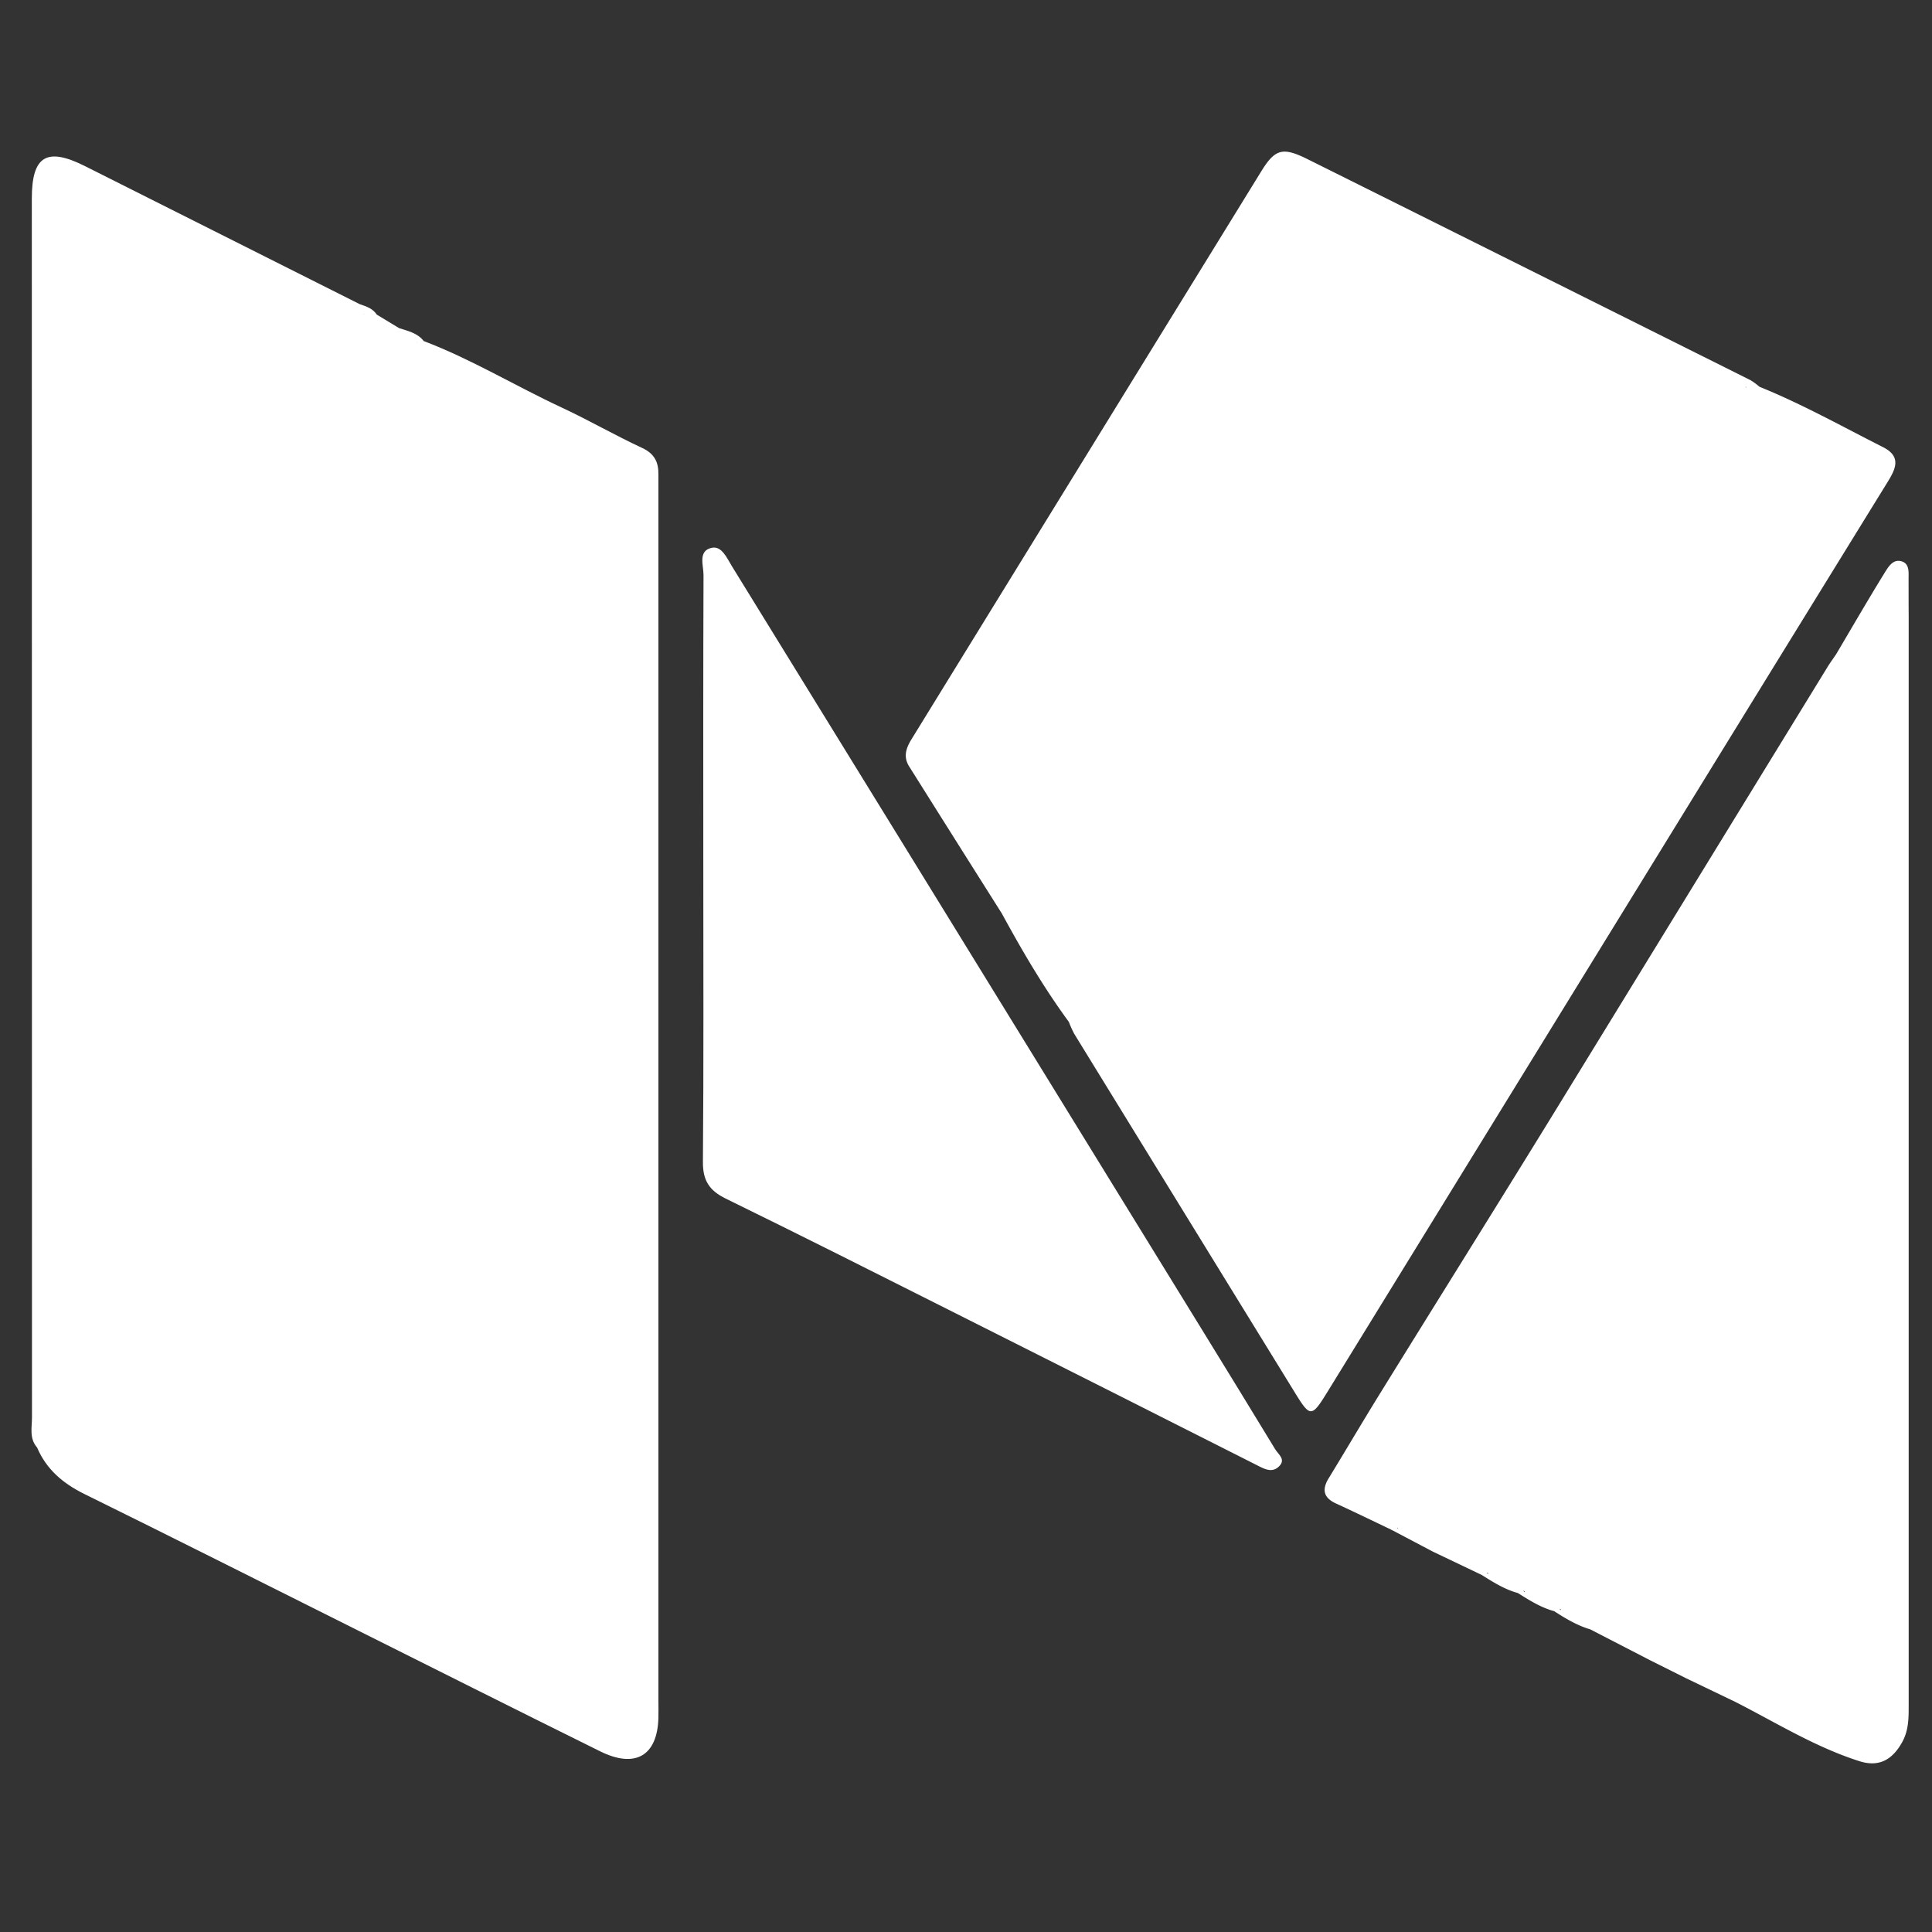 <svg id="Layer_1" data-name="Layer 1" xmlns="http://www.w3.org/2000/svg" viewBox="0 0 700 700"><rect x="0" y="0" width="700" height="700" fill="#333333" stroke="none"/><defs><style>.cls-1{fill:#fff;}</style></defs><title>social-icons</title><path class="cls-1" d="M232.65,162.29c-9.88-4.58-19.33-10.07-29.2-14.66-16.75-7.8-32.59-17.47-49.92-24.06h0c-2.26-2.91-5.68-3.63-8.92-4.68L136.53,114c-1.46-2.23-3.83-3-6.16-3.78h0q-49.82-25-99.65-50.07c-13.81-6.92-19.19-3.64-19.19,11.78q0,220.76.06,441.53c0,3.68-1.05,7.71,1.85,11,3.39,7.95,9.37,13,17.08,16.82,31.85,15.68,63.55,31.66,95.31,47.53,30.53,15.26,61,30.59,91.62,45.73,12.71,6.29,20.69,1.63,21.1-12,.07-2.19,0-4.38,0-6.57q0-217.08,0-434.16c0-3.28,0-6.57,0-9.85C238.63,167.46,237.15,164.38,232.65,162.29ZM150.93,124l.16,0s0,.08,0,.12Zm-19.05-10.12-.11-.13H132l-.14.07ZM14.9,62.83h0v0l-.06,0Z"/><path class="cls-1" d="M435.12,481.14Q382.58,395.74,330,310.35q-32.39-52.62-64.82-105.21c-1.84-3-3.69-7.48-7.37-6.65-5,1.13-2.9,6.39-2.91,9.87-.14,35-.09,70-.08,105.06,0,35.84.16,71.69-.14,107.53-.06,6.74,2.29,10.4,8.26,13.32,27.27,13.34,54.37,27,81.49,40.65q56.06,28.18,112.06,56.49c2.37,1.2,4.69,2,6.81,0,2.79-2.59-.12-4.41-1.27-6.31Q448.64,503.09,435.12,481.14Z"/><path class="cls-1" d="M691.51,209.88c0-2.45.39-5.51-2.36-6.45-3.23-1.11-5,2-6.33,4.13-6,9.73-11.74,19.65-17.57,29.51-1.07,1.58-2.21,3.12-3.2,4.75q-50,81.5-100,163c-20.55,33.4-41.36,66.64-62,100-6.31,10.2-12.38,20.54-18.64,30.77-2.54,4.15-1.87,7.09,2.68,9.17,6.68,3.06,13.29,6.28,19.92,9.44a2.24,2.24,0,0,0,.57.3l14.53,7.66h0l17.72,8.46h0c4.16,2.62,8.32,5.25,13.13,6.57,4.16,2.62,8.32,5.26,13.15,6.57h0c4.13,2.67,8.33,5.19,13.09,6.6h0l21.72,11.21h0l13.14,6.57h0l17.68,8.49h0c14.8,7.54,29,16.41,45,21.49,7.11,2.26,11.95-.57,15.47-6.94,2.4-4.36,2.34-8.87,2.34-13.52q0-197.32,0-394.63C691.51,218.63,691.53,214.25,691.51,209.88Zm-185,343.82h0l-.27.05c0-.1,0-.18,0-.28Zm59.11,29.56h0l-.31.06c-.06-.17-.14-.31-.21-.47C565.29,583,565.48,583.11,565.65,583.26Zm-27-13.61c.23.17.48.3.71.47h0l-.37.07C538.9,570,538.78,569.84,538.67,569.65ZM552,576.28c.17.15.36.26.53.42l-.32.06C552.13,576.58,552,576.44,552,576.28Z"/><path class="cls-1" d="M621.41,276.06q31.14-50.59,62.34-101.15c3-4.84,5.39-9.42-1.49-12.9-14.82-7.49-29.33-15.63-44.76-21.87h0a23.59,23.59,0,0,0-3.29-2.41Q554,97.65,473.74,57.66c-9-4.46-11.73-3.75-16.8,4.47Q393.56,165,330.25,267.85c-2.07,3.36-3,6.48-.81,9.9Q346.18,304.4,363,331c7.36,13.54,15.14,26.81,24.27,39.26h0a36.85,36.85,0,0,0,2,4.41q39.88,64.89,79.8,129.75c5.64,9.19,6.13,9.25,11.9-.13Q551.2,390.17,621.41,276.06Zm11.26-135.64-.33-.2h.36C632.68,140.29,632.68,140.36,632.67,140.42Z"/></svg>